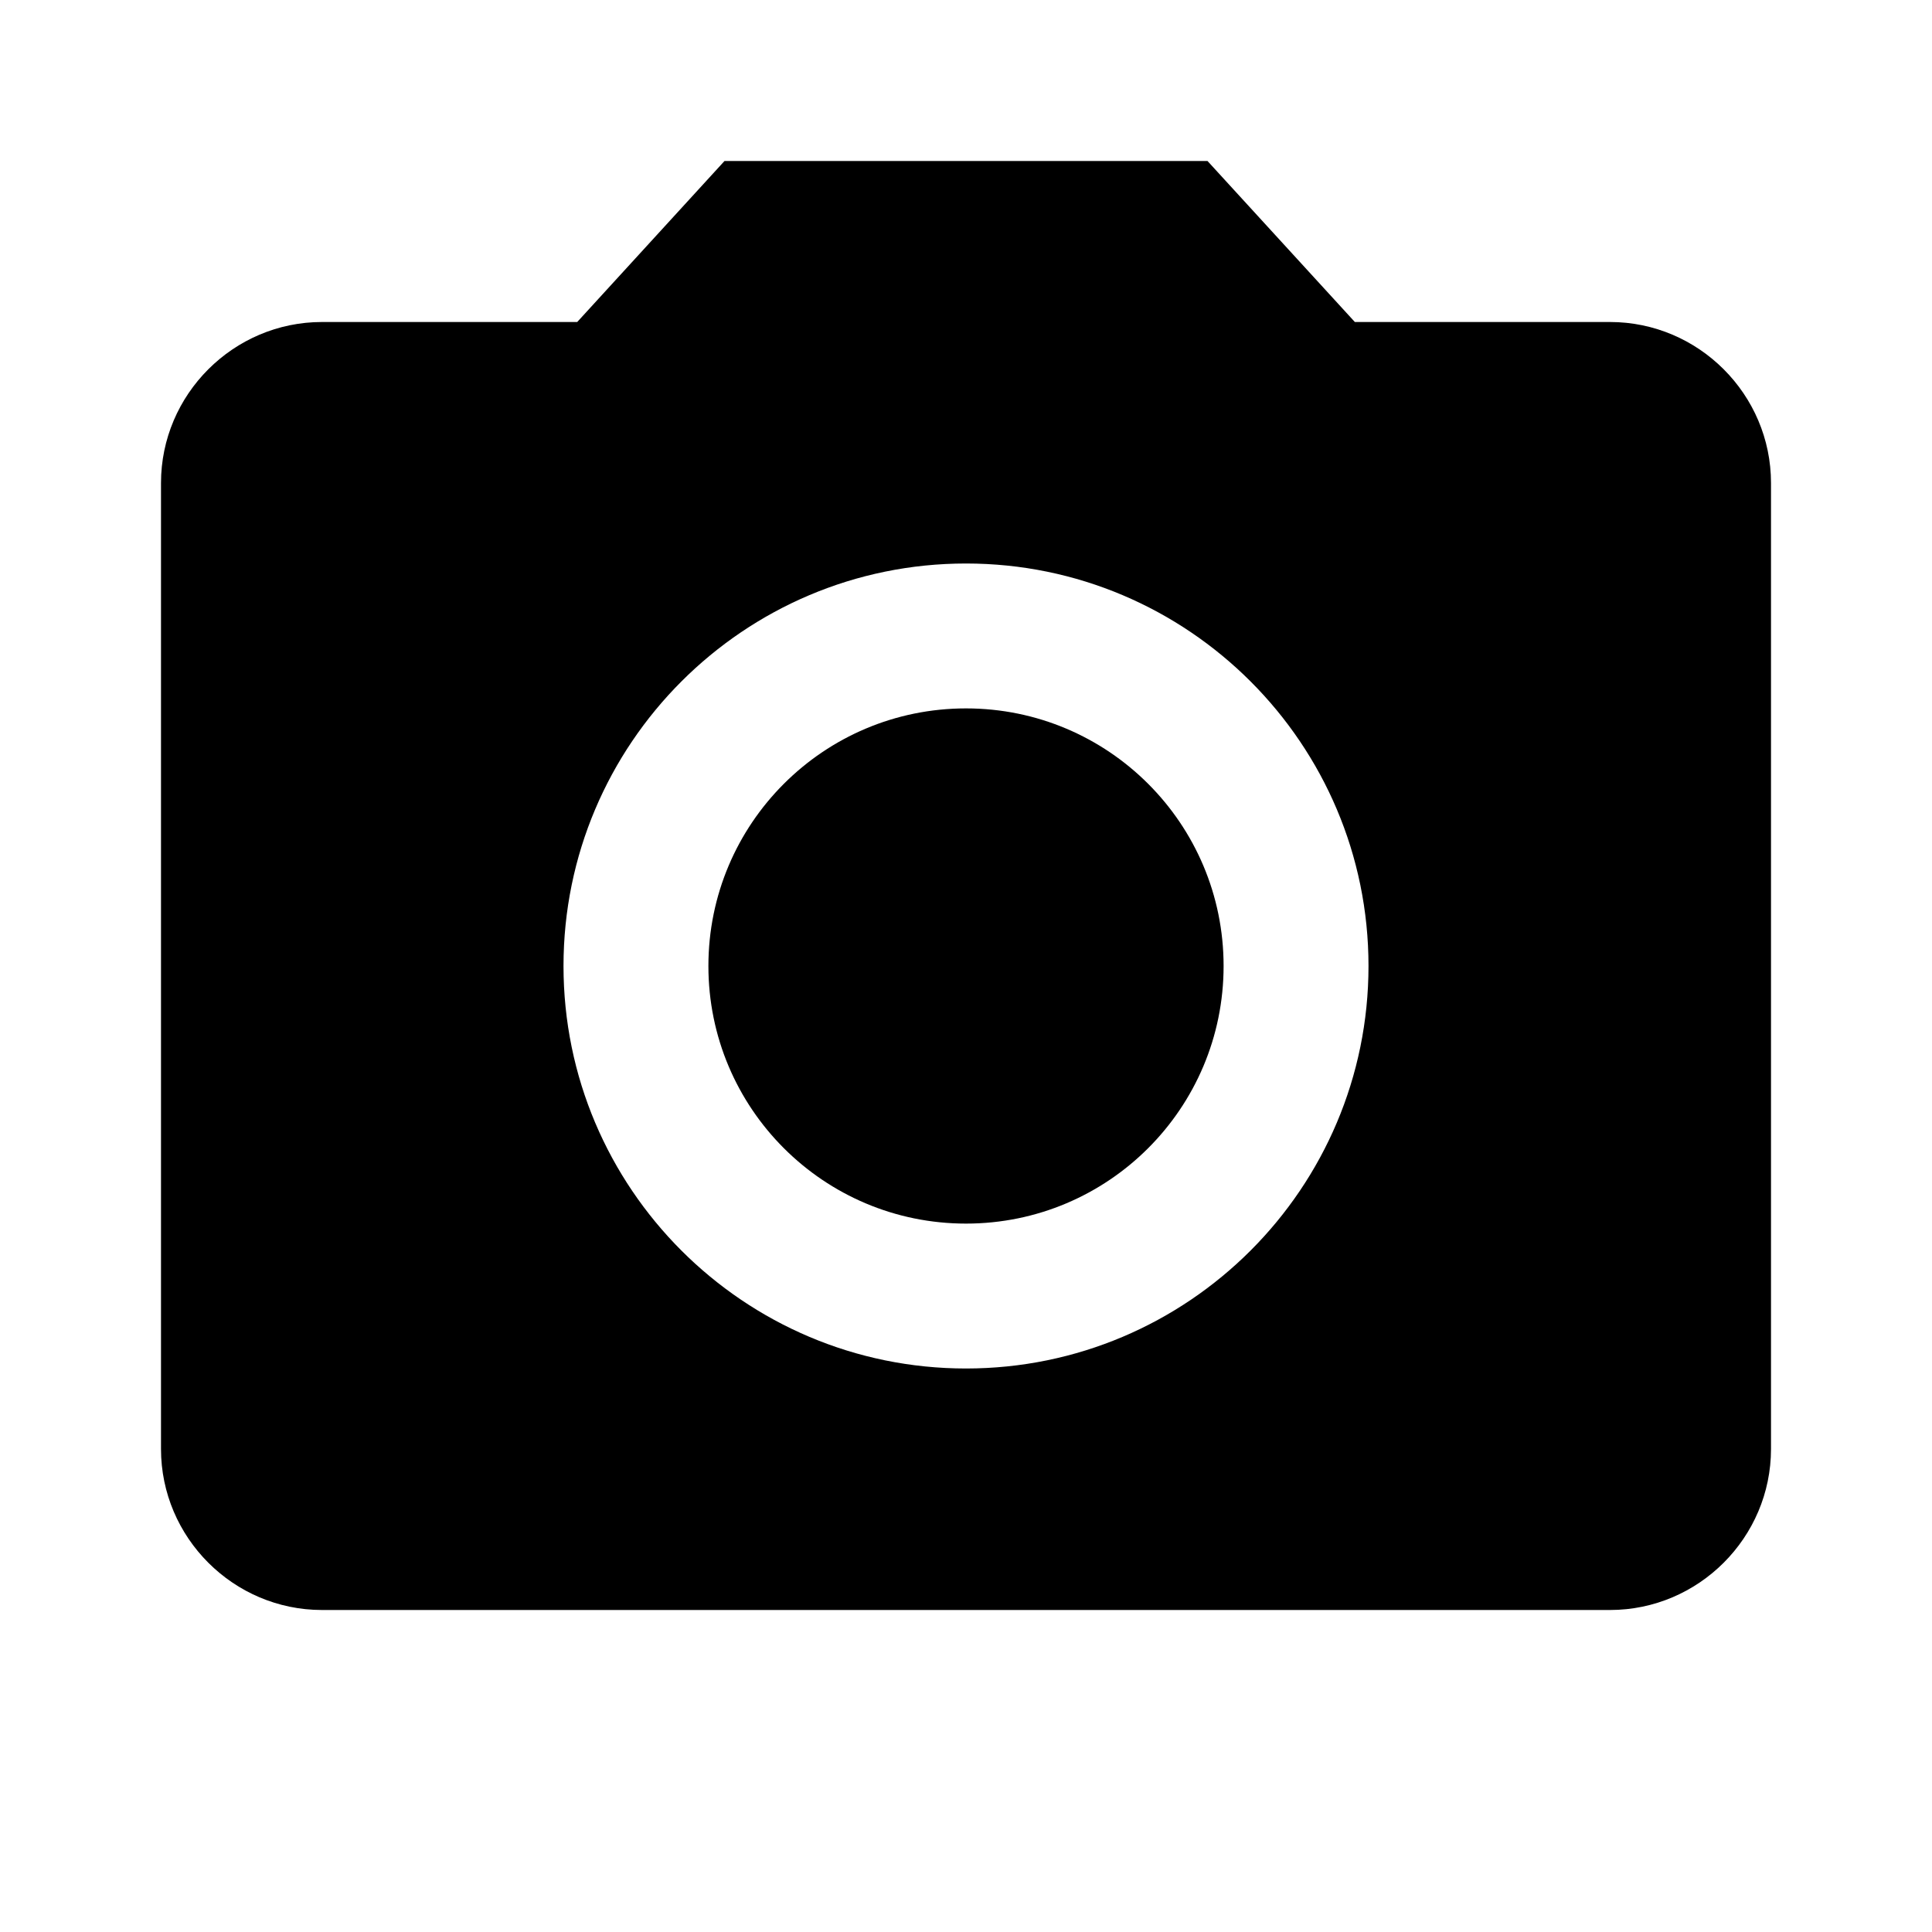 <svg xmlns="http://www.w3.org/2000/svg" width="30" height="30" fill="none" viewBox="0 0 30 30">
    <path fill="#000" d="M15 19c2.21 0 4-1.79 4-4s-1.79-4-4-4-4 1.79-4 4 1.79 4 4 4z"/>
    <path fill="#000" d="M11.25 2.5L8.963 5H5C3.625 5 2.5 6.125 2.5 7.5v15C2.5 23.875 3.625 25 5 25h20c1.375 0 2.5-1.125 2.5-2.5v-15C27.5 6.125 26.375 5 25 5h-3.962L18.75 2.5h-7.5zM15 21.25c-3.45 0-6.25-2.8-6.25-6.25s2.8-6.25 6.25-6.25 6.25 2.8 6.25 6.25-2.8 6.25-6.25 6.25z"/>
</svg>
